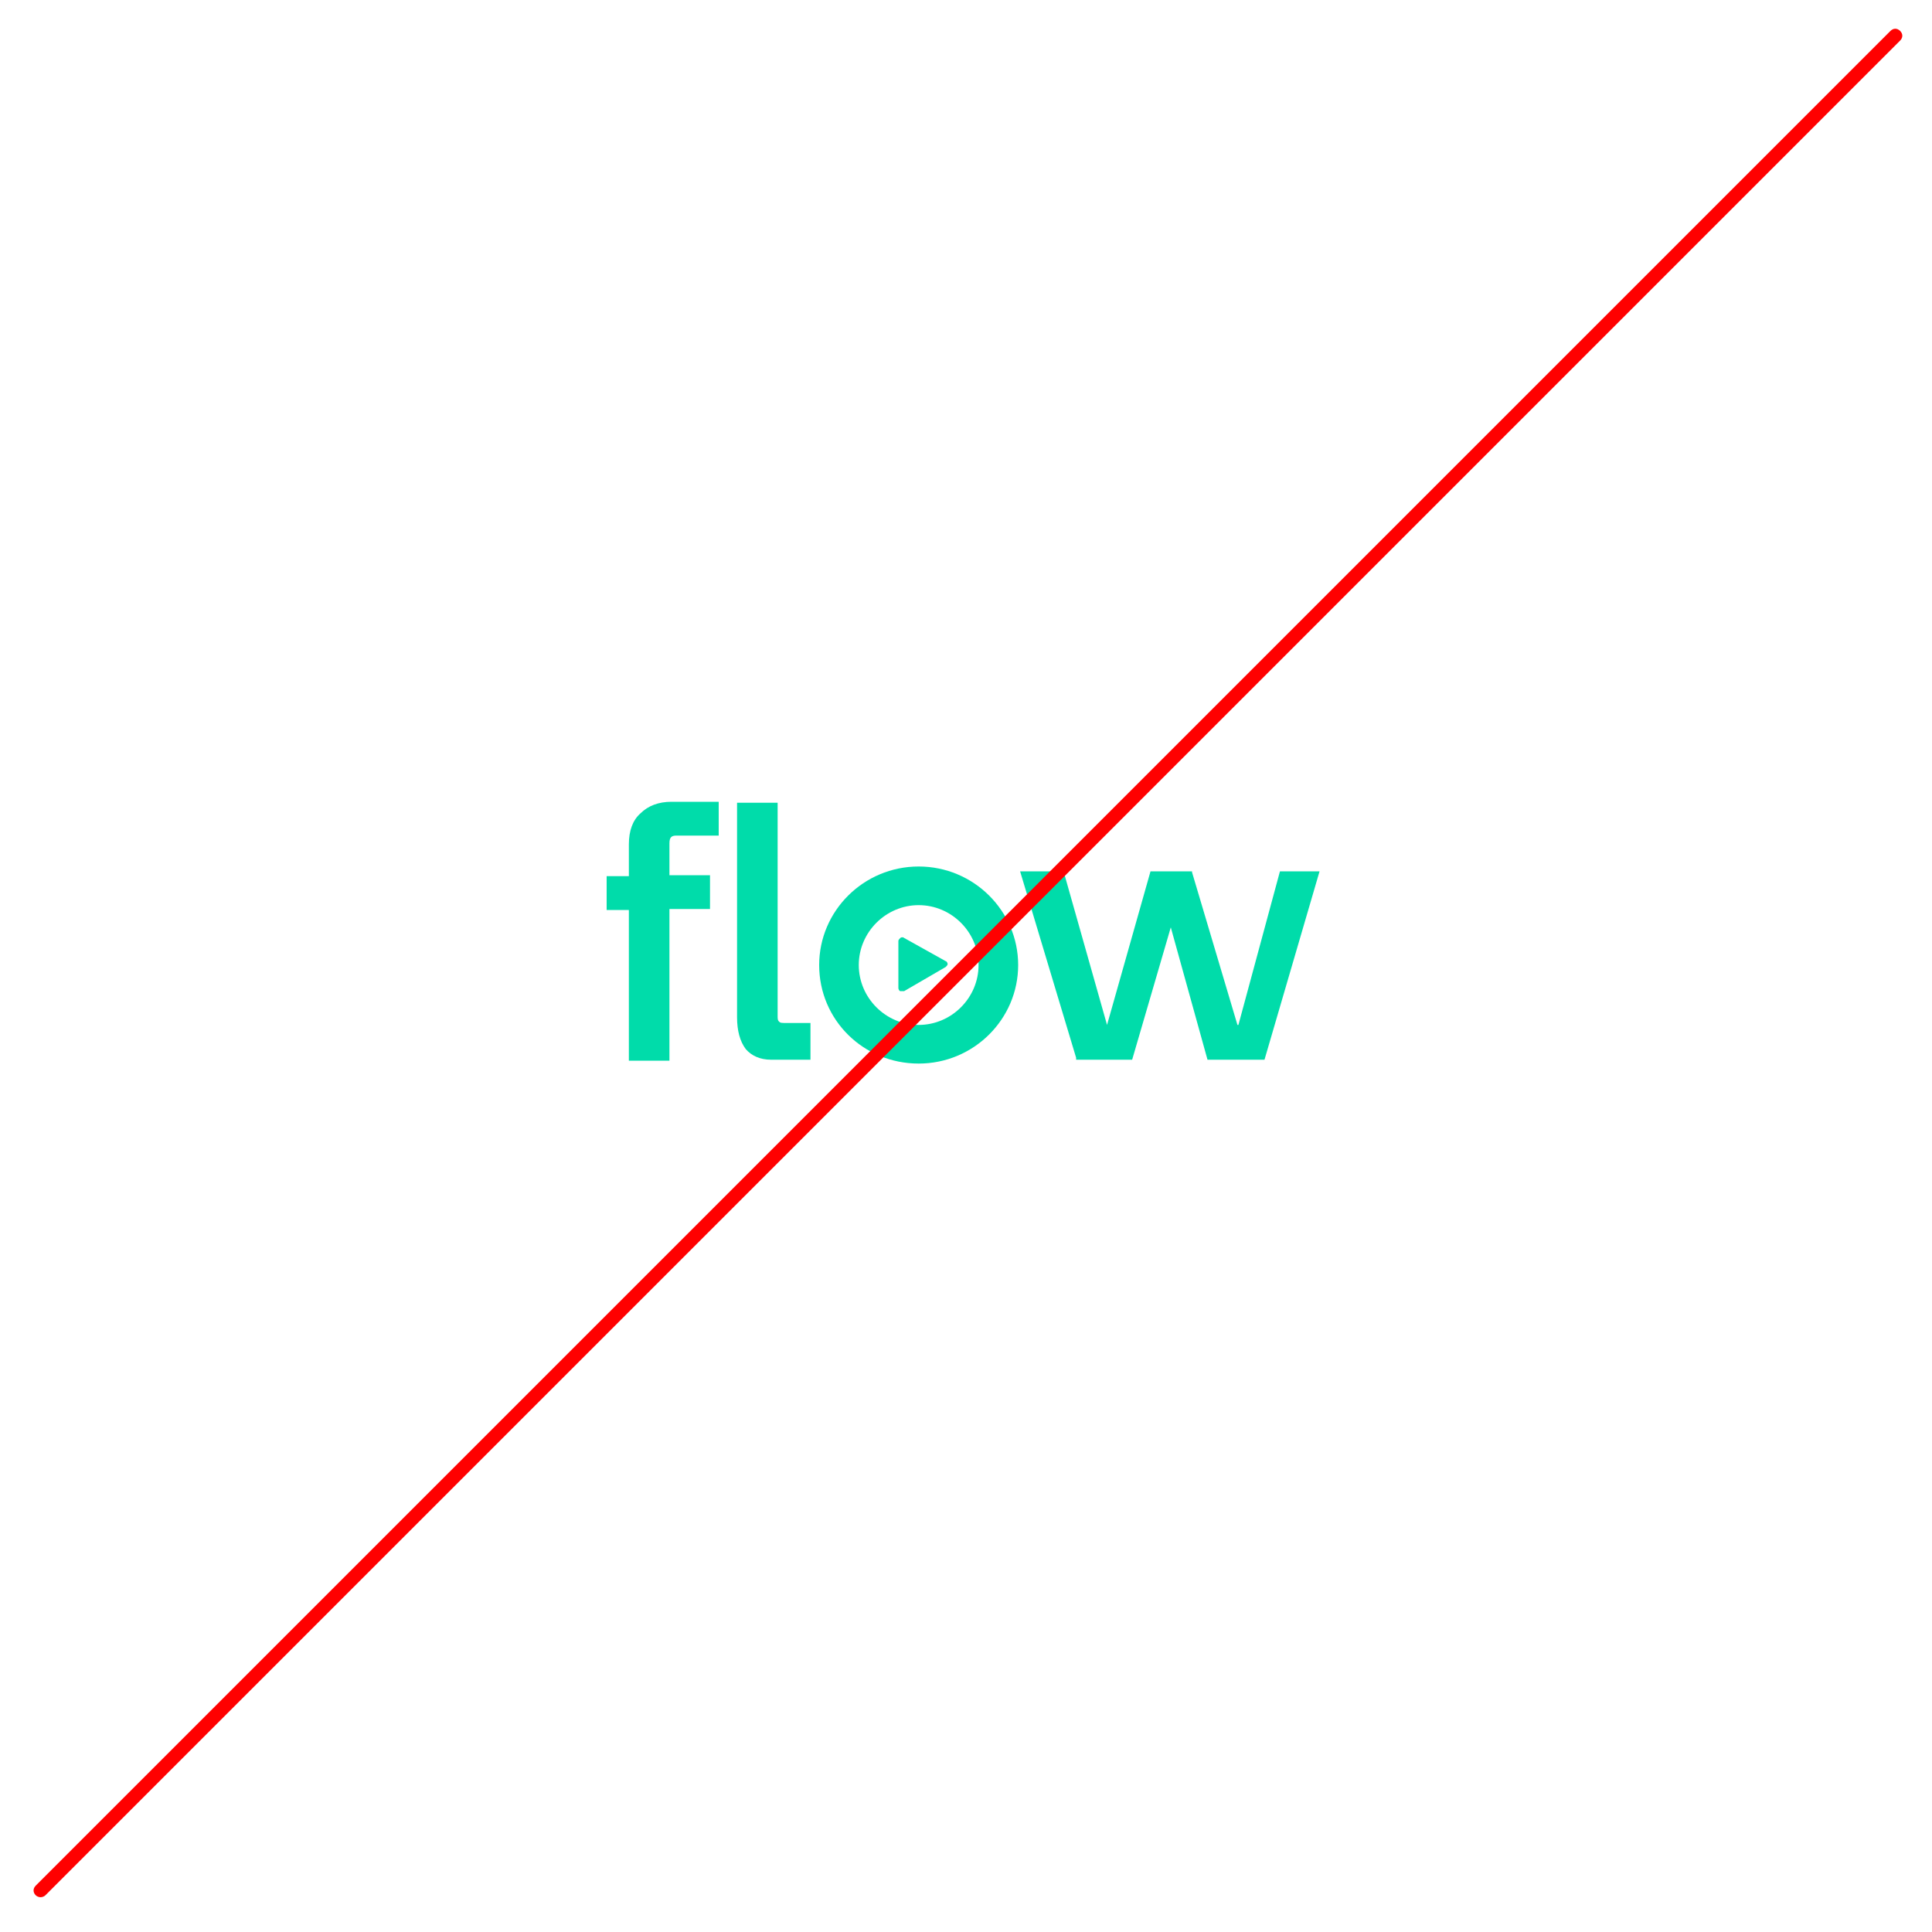 <?xml version="1.0" encoding="utf-8"?>
<!-- Generator: Adobe Illustrator 27.3.1, SVG Export Plug-In . SVG Version: 6.00 Build 0)  -->
<svg version="1.1" id="Layer_1" xmlns="http://www.w3.org/2000/svg" xmlns:xlink="http://www.w3.org/1999/xlink" x="0px" y="0px"
	 viewBox="0 0 200 200" style="enable-background:new 0 0 200 200;" xml:space="preserve">
<style type="text/css">
	.st0{fill:#00DCAA;}
	.st1{fill:#FF0000;}
</style>
<g>
	<g>
		<path class="st0" d="M95.1,89.7c-5.7,0-10.3,4.6-10.3,10.2c0,5.7,4.6,10.2,10.3,10.2c5.7,0,10.3-4.6,10.3-10.2
			C105.4,94.3,100.8,89.7,95.1,89.7z M95.1,106.1c-3.4,0-6.2-2.8-6.2-6.2c0-3.4,2.8-6.2,6.2-6.2c3.4,0,6.2,2.8,6.2,6.2
			C101.3,103.3,98.5,106.1,95.1,106.1z"/>
		<path class="st0" d="M66.3,84.2c-0.8,0.7-1.2,1.8-1.2,3.2v3.3h-2.3v3.5h2.3v15.6h4.2V94.1h4.2v-3.5h-4.2v-3.3
			c0-0.6,0.2-0.8,0.7-0.8h4.4V83h-4.9C68.2,83,67.1,83.4,66.3,84.2z"/>
		<path class="st0" d="M80.6,105.7c-0.1-0.1-0.1-0.3-0.1-0.6v-22h-4.2v22.2c0,1.4,0.3,2.5,0.9,3.3c0.6,0.7,1.5,1.1,2.6,1.1h4.1v-3.8
			h-2.7C80.7,105.9,80.7,105.8,80.6,105.7z"/>
		<polygon class="st0" points="132.5,90.2 128.2,106.1 128.1,106.1 123.4,90.3 123.4,90.2 119.1,90.2 114.6,106.1 114.6,106.1 
			110.1,90.2 105.6,90.2 111.4,109.5 111.4,109.7 117.2,109.7 121.2,96 125,109.7 130.9,109.7 136.6,90.2 		"/>
		<path class="st0" d="M93.6,97.1c-0.1-0.1-0.3-0.1-0.4,0c0,0,0,0,0,0c-0.1,0.1-0.2,0.2-0.2,0.3v4.9c0,0.1,0.1,0.3,0.2,0.3
			c0.1,0,0.1,0,0.2,0s0.1,0,0.2,0l4.3-2.5c0.1-0.1,0.2-0.2,0.2-0.3c0-0.1-0.1-0.3-0.2-0.3L93.6,97.1z"/>
	</g>
</g>
<g>
	<path class="st1" d="M4.2,196.4c-0.2,0-0.4-0.1-0.5-0.2c-0.3-0.3-0.3-0.7,0-1l192-192c0.3-0.3,0.7-0.3,1,0c0.3,0.3,0.3,0.7,0,1
		l-192,192C4.6,196.3,4.4,196.4,4.2,196.4z"/>
</g>
</svg>
